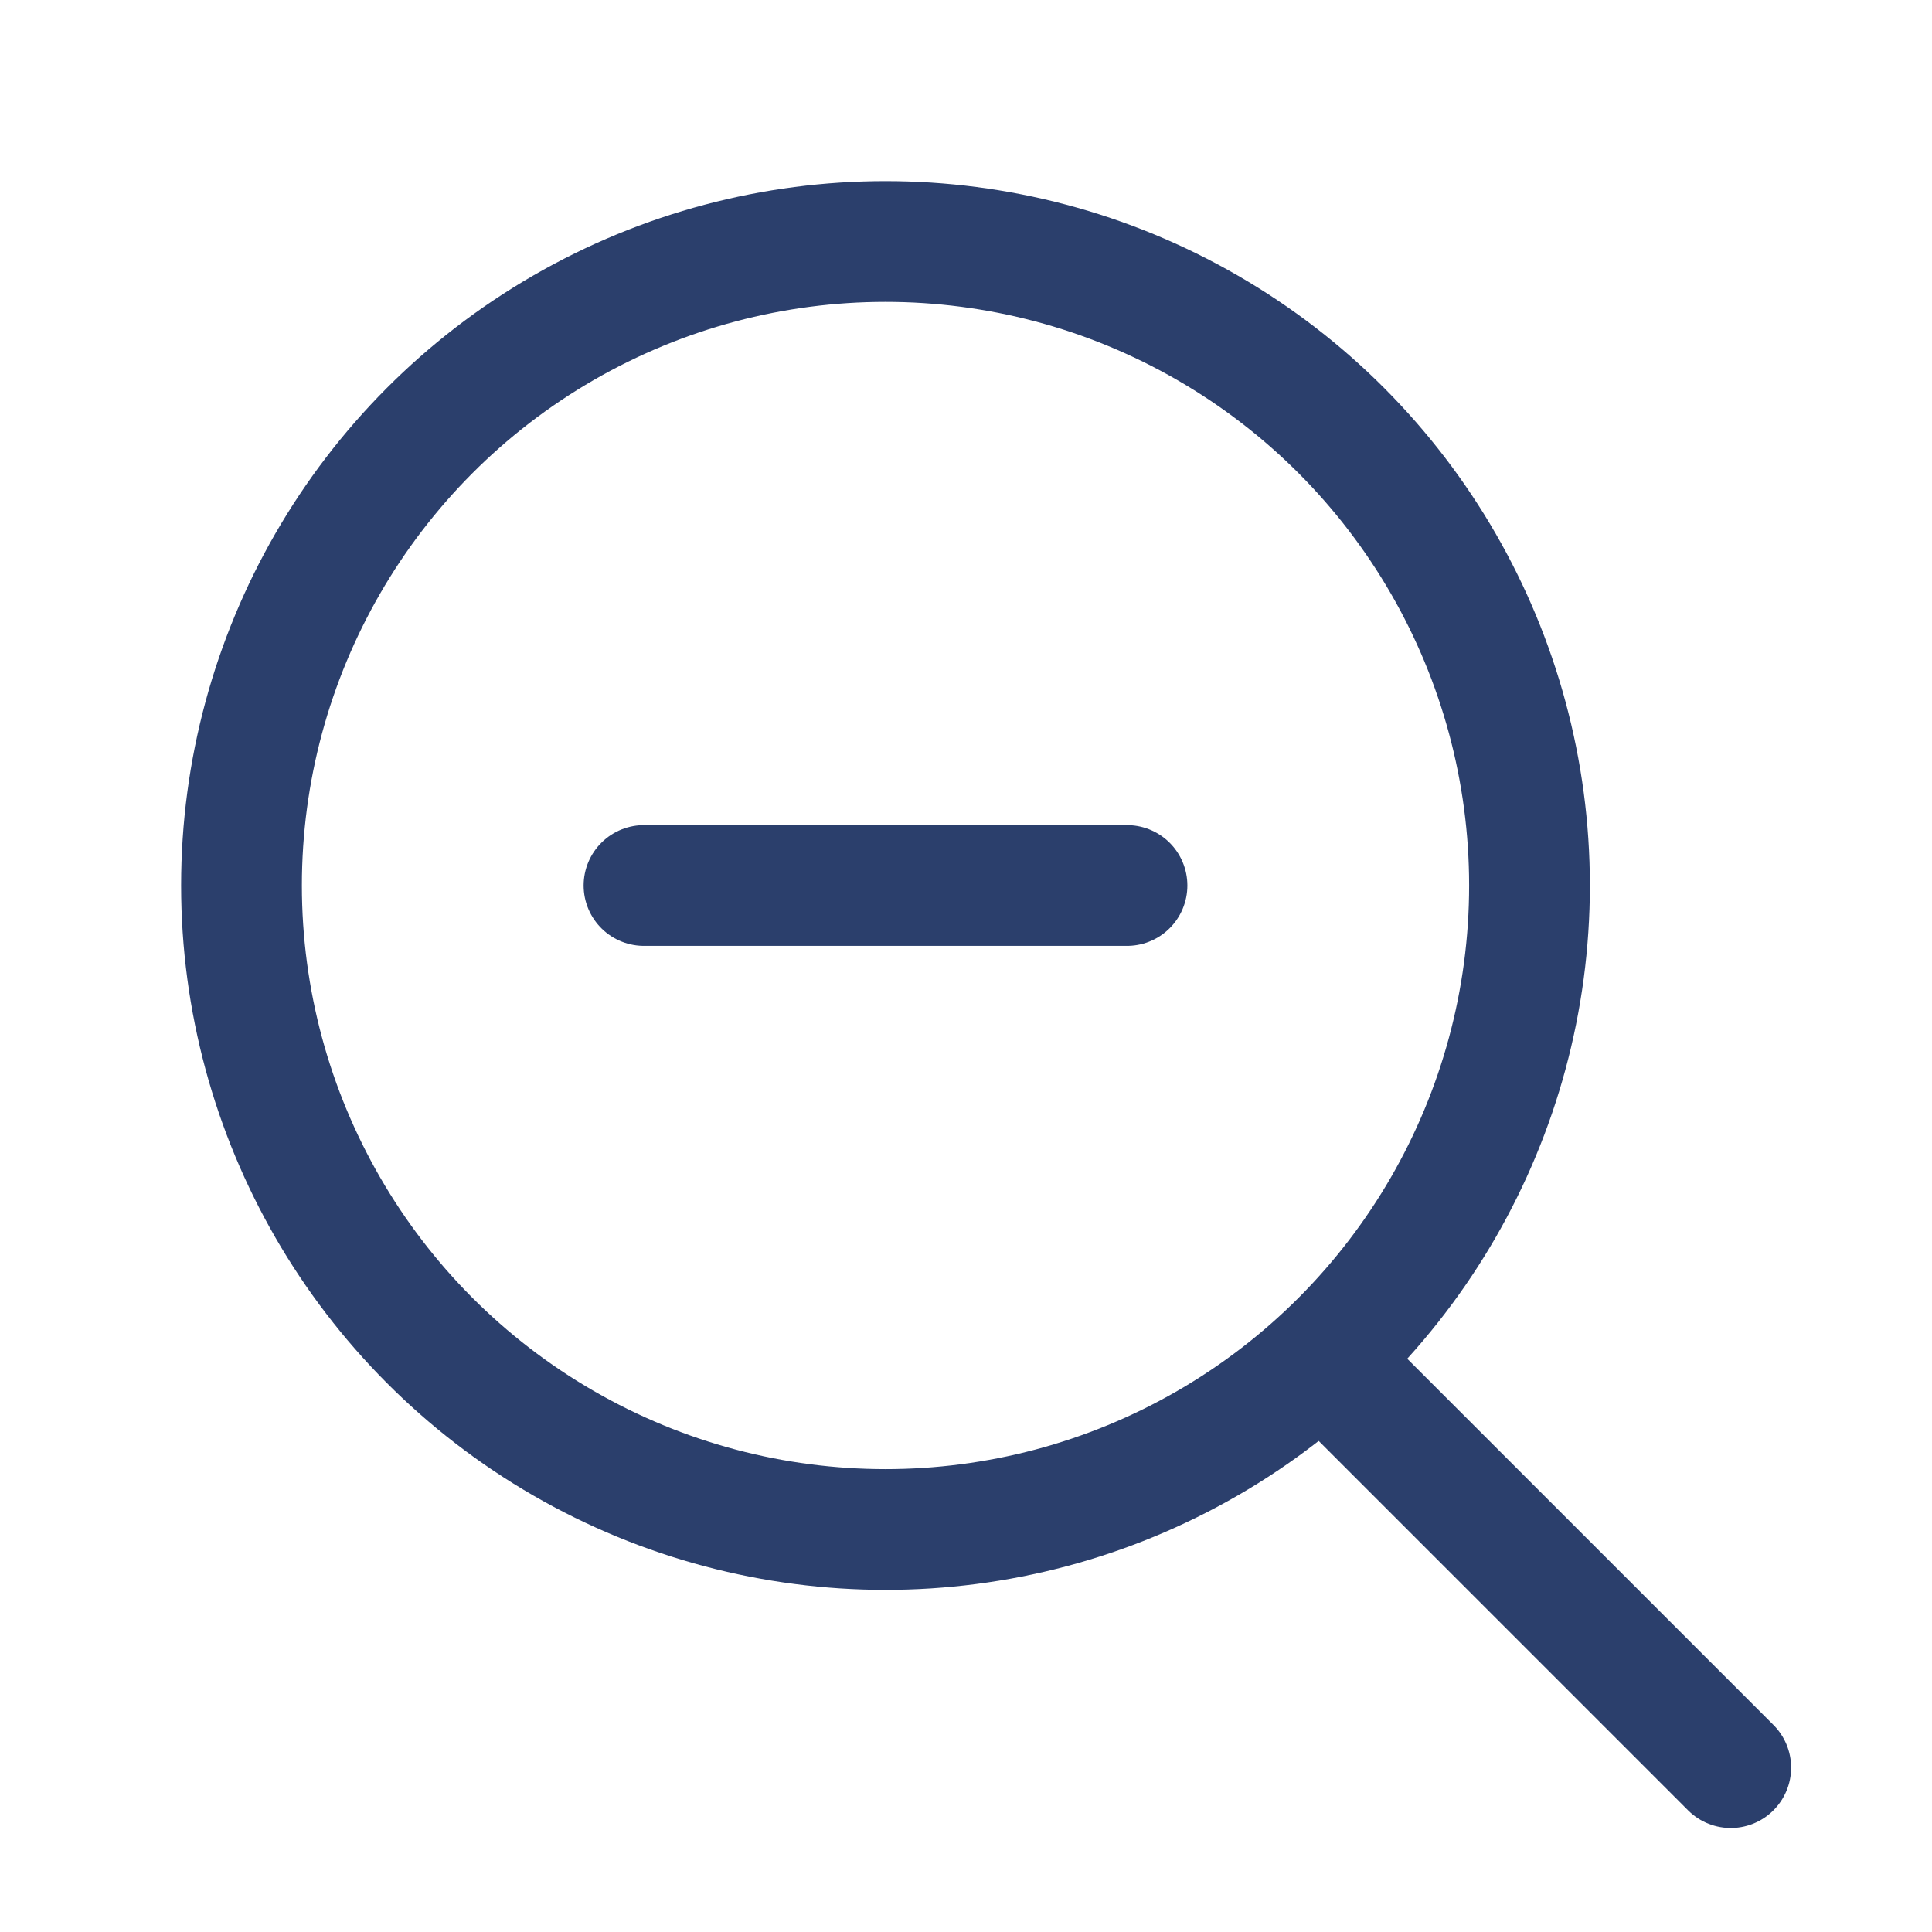 <svg width="24" height="24" viewBox="0 0 24 24" fill="none" xmlns="http://www.w3.org/2000/svg">
<circle cx="11" cy="11" r="8" stroke="#2B3F6C" stroke-width="1.5" stroke-linecap="round" stroke-linejoin="round"/>
<path d="M8 11H14" stroke="#2B3F6C" stroke-width="1.5" stroke-linecap="round" stroke-linejoin="round"/>
<path d="M16.5 16.958L21.5 21.958" stroke="#2B3F6C" stroke-width="1.5" stroke-linecap="round" stroke-linejoin="round"/>
</svg>
